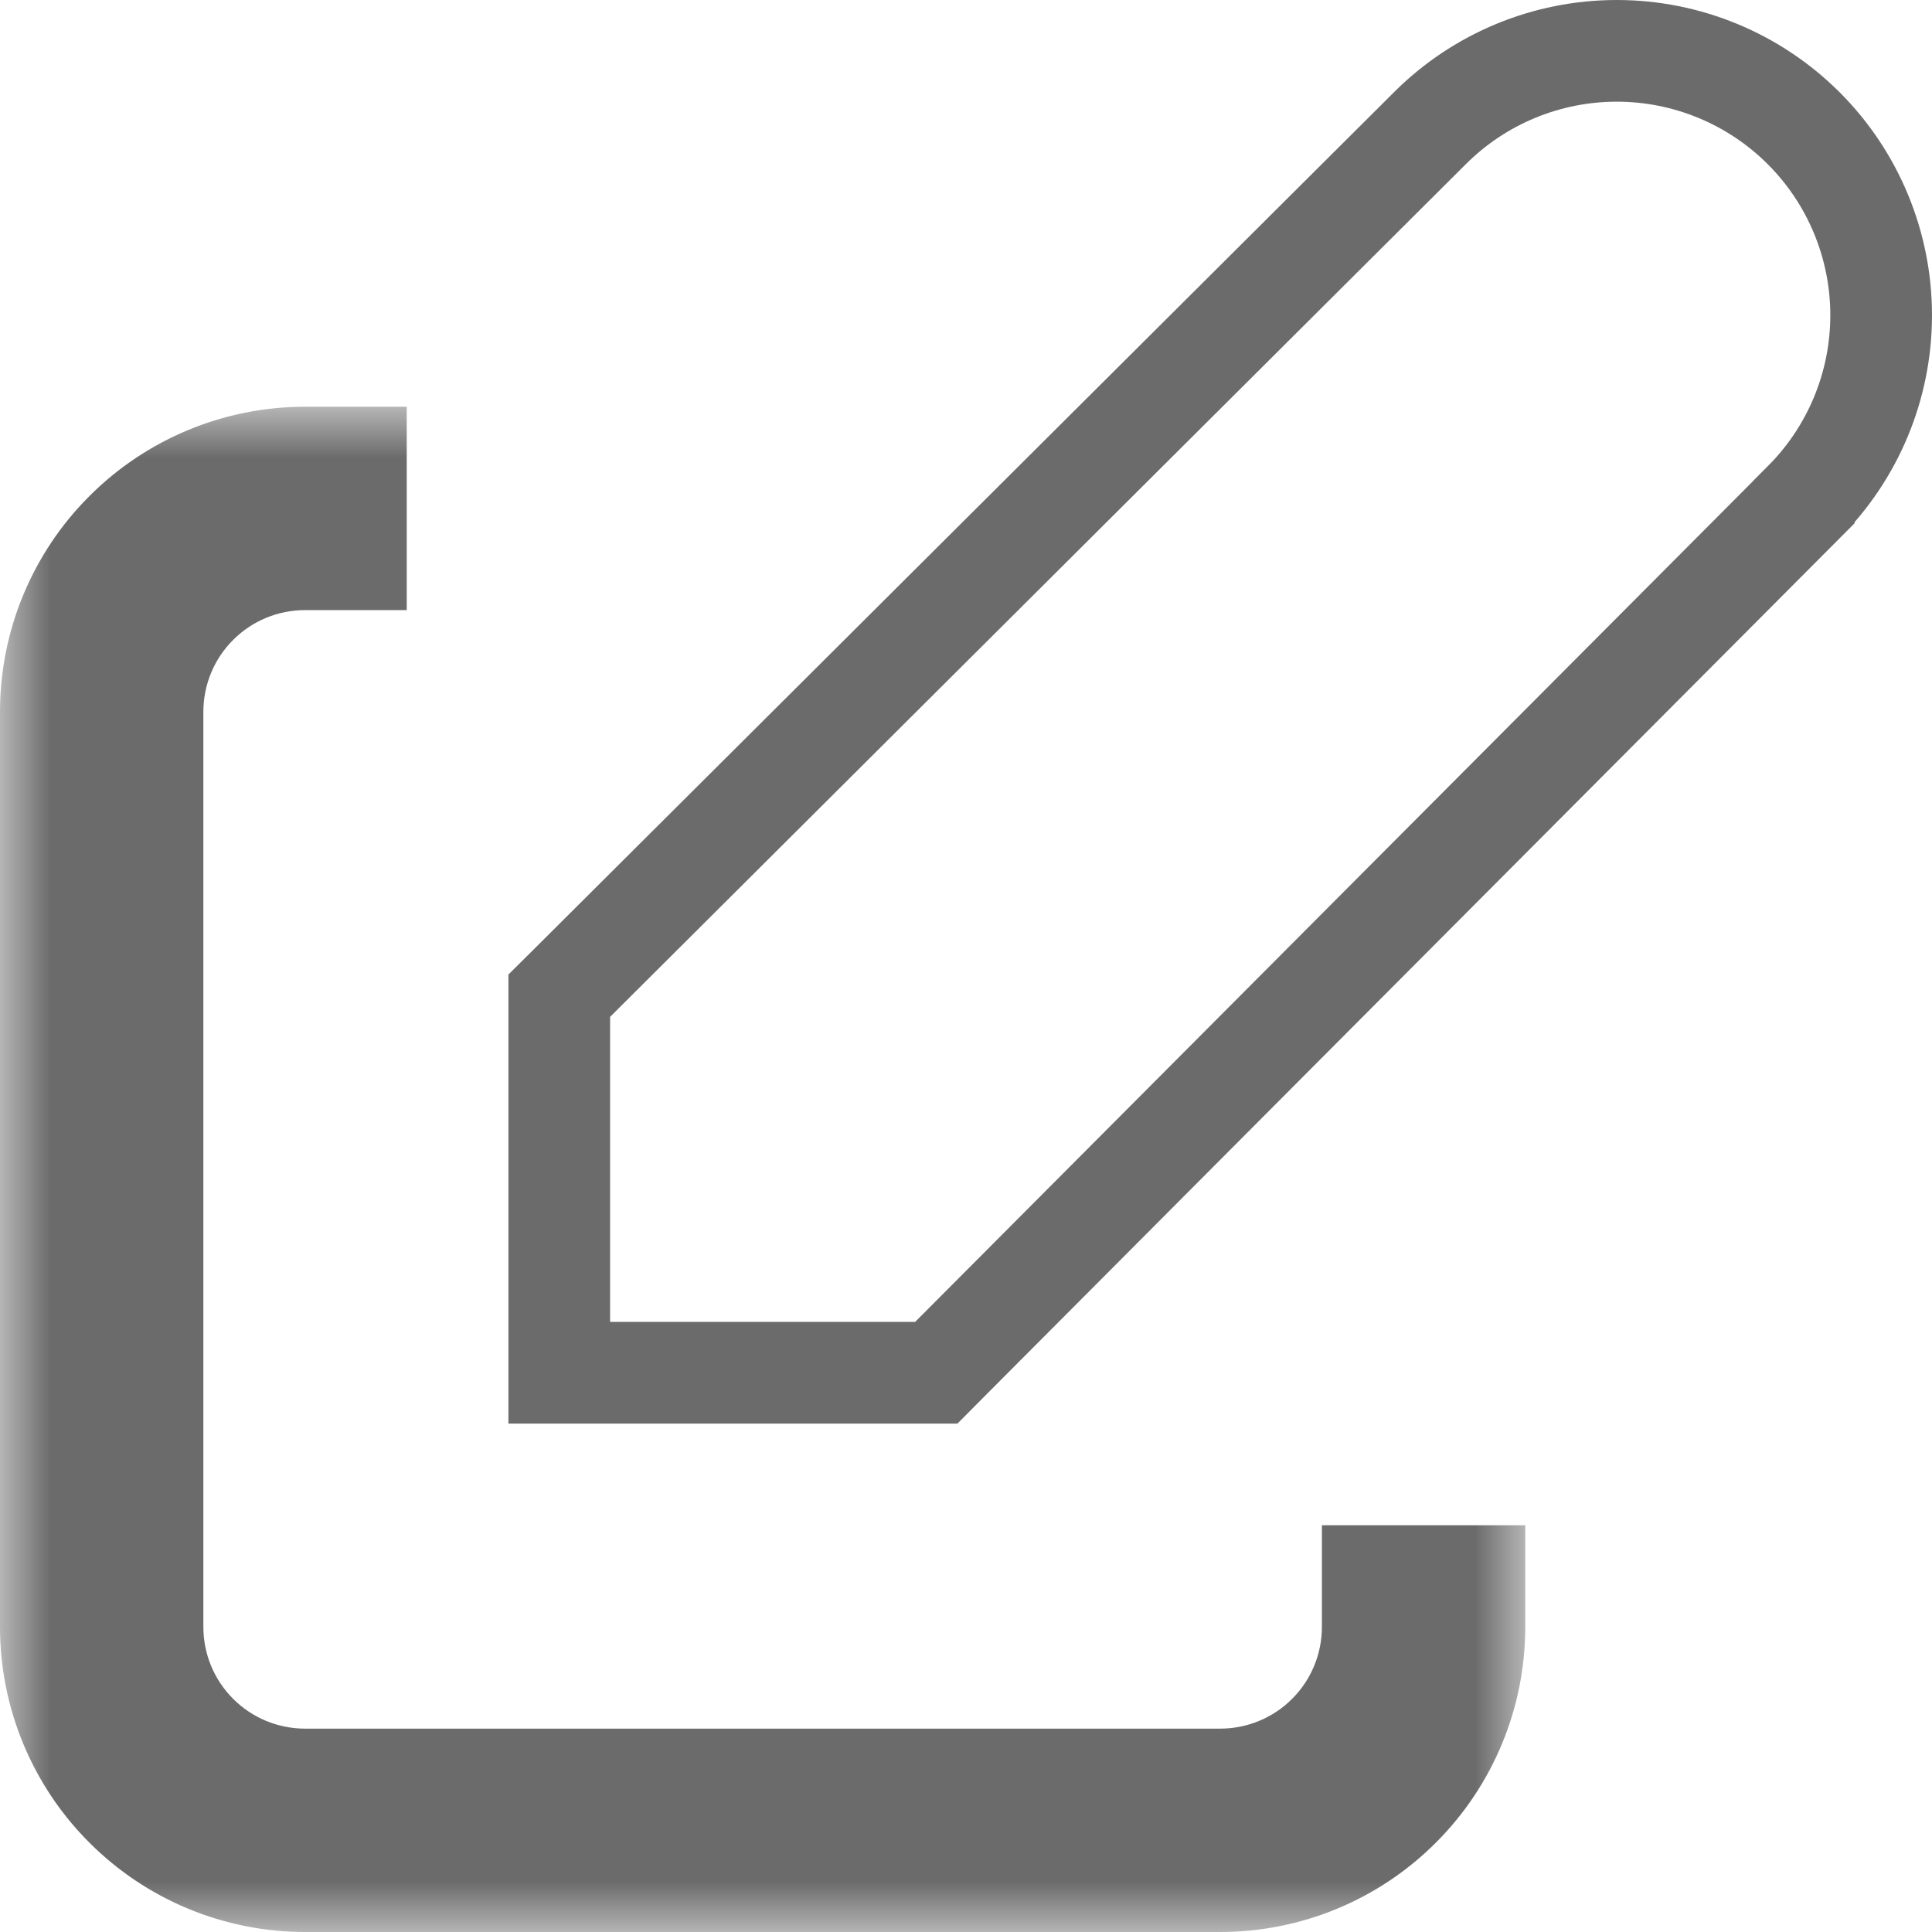 
<svg width="19" height="19" viewBox="0 0 19 19" fill="none" xmlns="http://www.w3.org/2000/svg">
<mask id="path-1-outside-1_135_7457" maskUnits="userSpaceOnUse" x="0" y="4" width="15" height="15" fill="black">
<rect fill="white" y="4" width="15" height="15"/>
<path d="M4 5H3C2.47 5 1.961 5.211 1.586 5.586C1.211 5.961 1 6.47 1 7V16C1 16.53 1.211 17.039 1.586 17.414C1.961 17.789 2.47 18 3 18H12C12.53 18 13.039 17.789 13.414 17.414C13.789 17.039 14 16.53 14 16V15"/>
</mask>
<path d="M3 5V4V5ZM1 7H0H1ZM1 16H0H1ZM4 4H3V6H4V4ZM3 4C2.204 4 1.441 4.316 0.879 4.879L2.293 6.293C2.48 6.105 2.735 6 3 6V4ZM0.879 4.879C0.316 5.441 0 6.204 0 7H2C2 6.735 2.105 6.48 2.293 6.293L0.879 4.879ZM0 7V16H2V7H0ZM0 16C0 16.796 0.316 17.559 0.879 18.121L2.293 16.707C2.105 16.52 2 16.265 2 16H0ZM0.879 18.121C1.441 18.684 2.204 19 3 19V17C2.735 17 2.48 16.895 2.293 16.707L0.879 18.121ZM3 19H12V17H3V19ZM12 19C12.796 19 13.559 18.684 14.121 18.121L12.707 16.707C12.52 16.895 12.265 17 12 17V19ZM14.121 18.121C14.684 17.559 15 16.796 15 16H13C13 16.265 12.895 16.52 12.707 16.707L14.121 18.121ZM15 16V15H13V16H15Z" fill="#6B6B6B" mask="url(#path-1-outside-1_135_7457)"/>
<path d="M5.647 9.646L5.5 9.792V10V13V13.5H6H9H9.208L9.354 13.353L17.739 4.939C17.739 4.939 17.739 4.939 17.739 4.938C18.226 4.451 18.5 3.79 18.5 3.1C18.5 2.411 18.226 1.749 17.739 1.262C17.251 0.774 16.59 0.5 15.9 0.5C15.21 0.5 14.549 0.774 14.062 1.261C14.062 1.261 14.062 1.261 14.061 1.262L5.647 9.646Z" stroke="#6B6B6B"/>
</svg>
